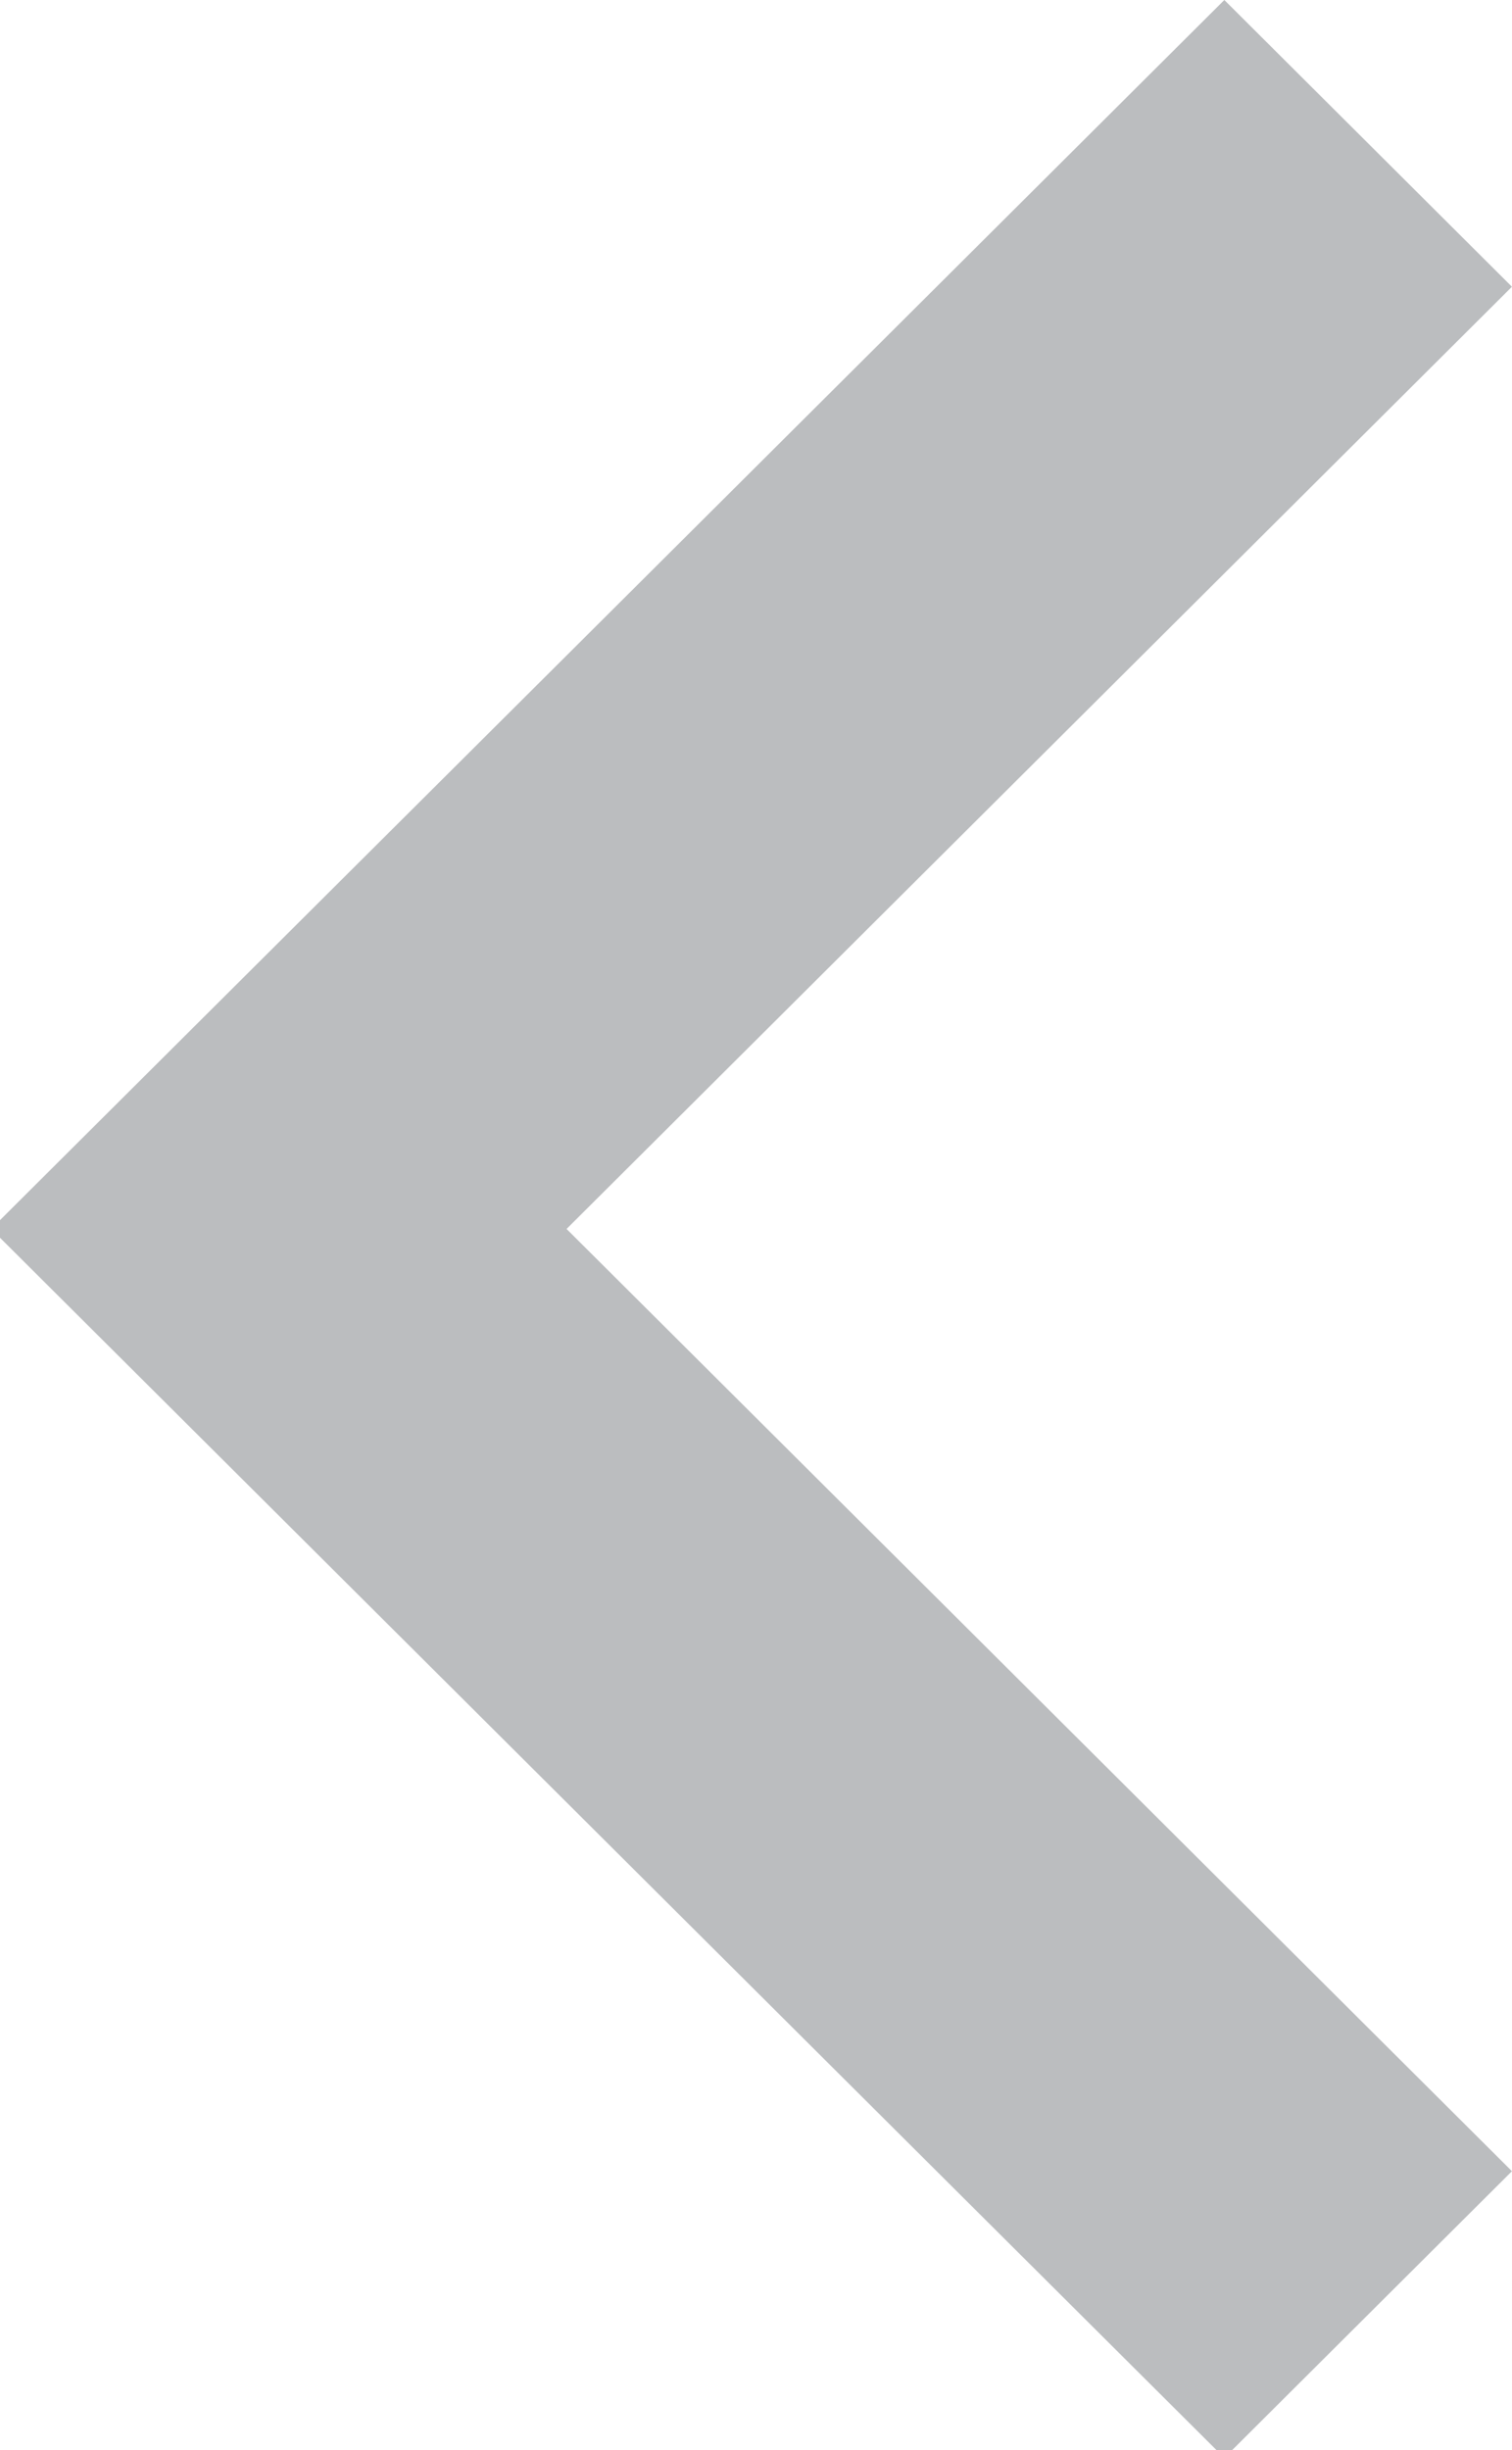 <?xml version="1.0" encoding="utf-8"?>
<!-- Generator: Adobe Illustrator 14.0.0, SVG Export Plug-In . SVG Version: 6.00 Build 43363)  -->
<!DOCTYPE svg PUBLIC "-//W3C//DTD SVG 1.1//EN" "http://www.w3.org/Graphics/SVG/1.1/DTD/svg11.dtd">
<svg version="1.1" id="Capa_1" xmlns:sketch="http://www.bohemiancoding.com/sketch/ns"
	 xmlns="http://www.w3.org/2000/svg" xmlns:xlink="http://www.w3.org/1999/xlink" x="0px" y="0px" width="25.849px"
	 height="41.868px" viewBox="-24.213 -7.607 25.849 41.868" enable-background="new -24.213 -7.607 25.849 41.868"
	 xml:space="preserve">
<title></title>
<desc></desc>
<g id="Page-1">
	<g id="Core" transform="translate(-260, -90)">
		<g id="chevron-right" transform="translate(260.5, 90)">
			<path id="Shape" fill="#BBBDBF" d="M-3.782,34.393l4.917-4.899l-16.162-16.101l16.162-16.1l-4.917-4.9l-21.082,21L-3.782,34.393z
				"/>
		</g>
	</g>
</g>
</svg>
